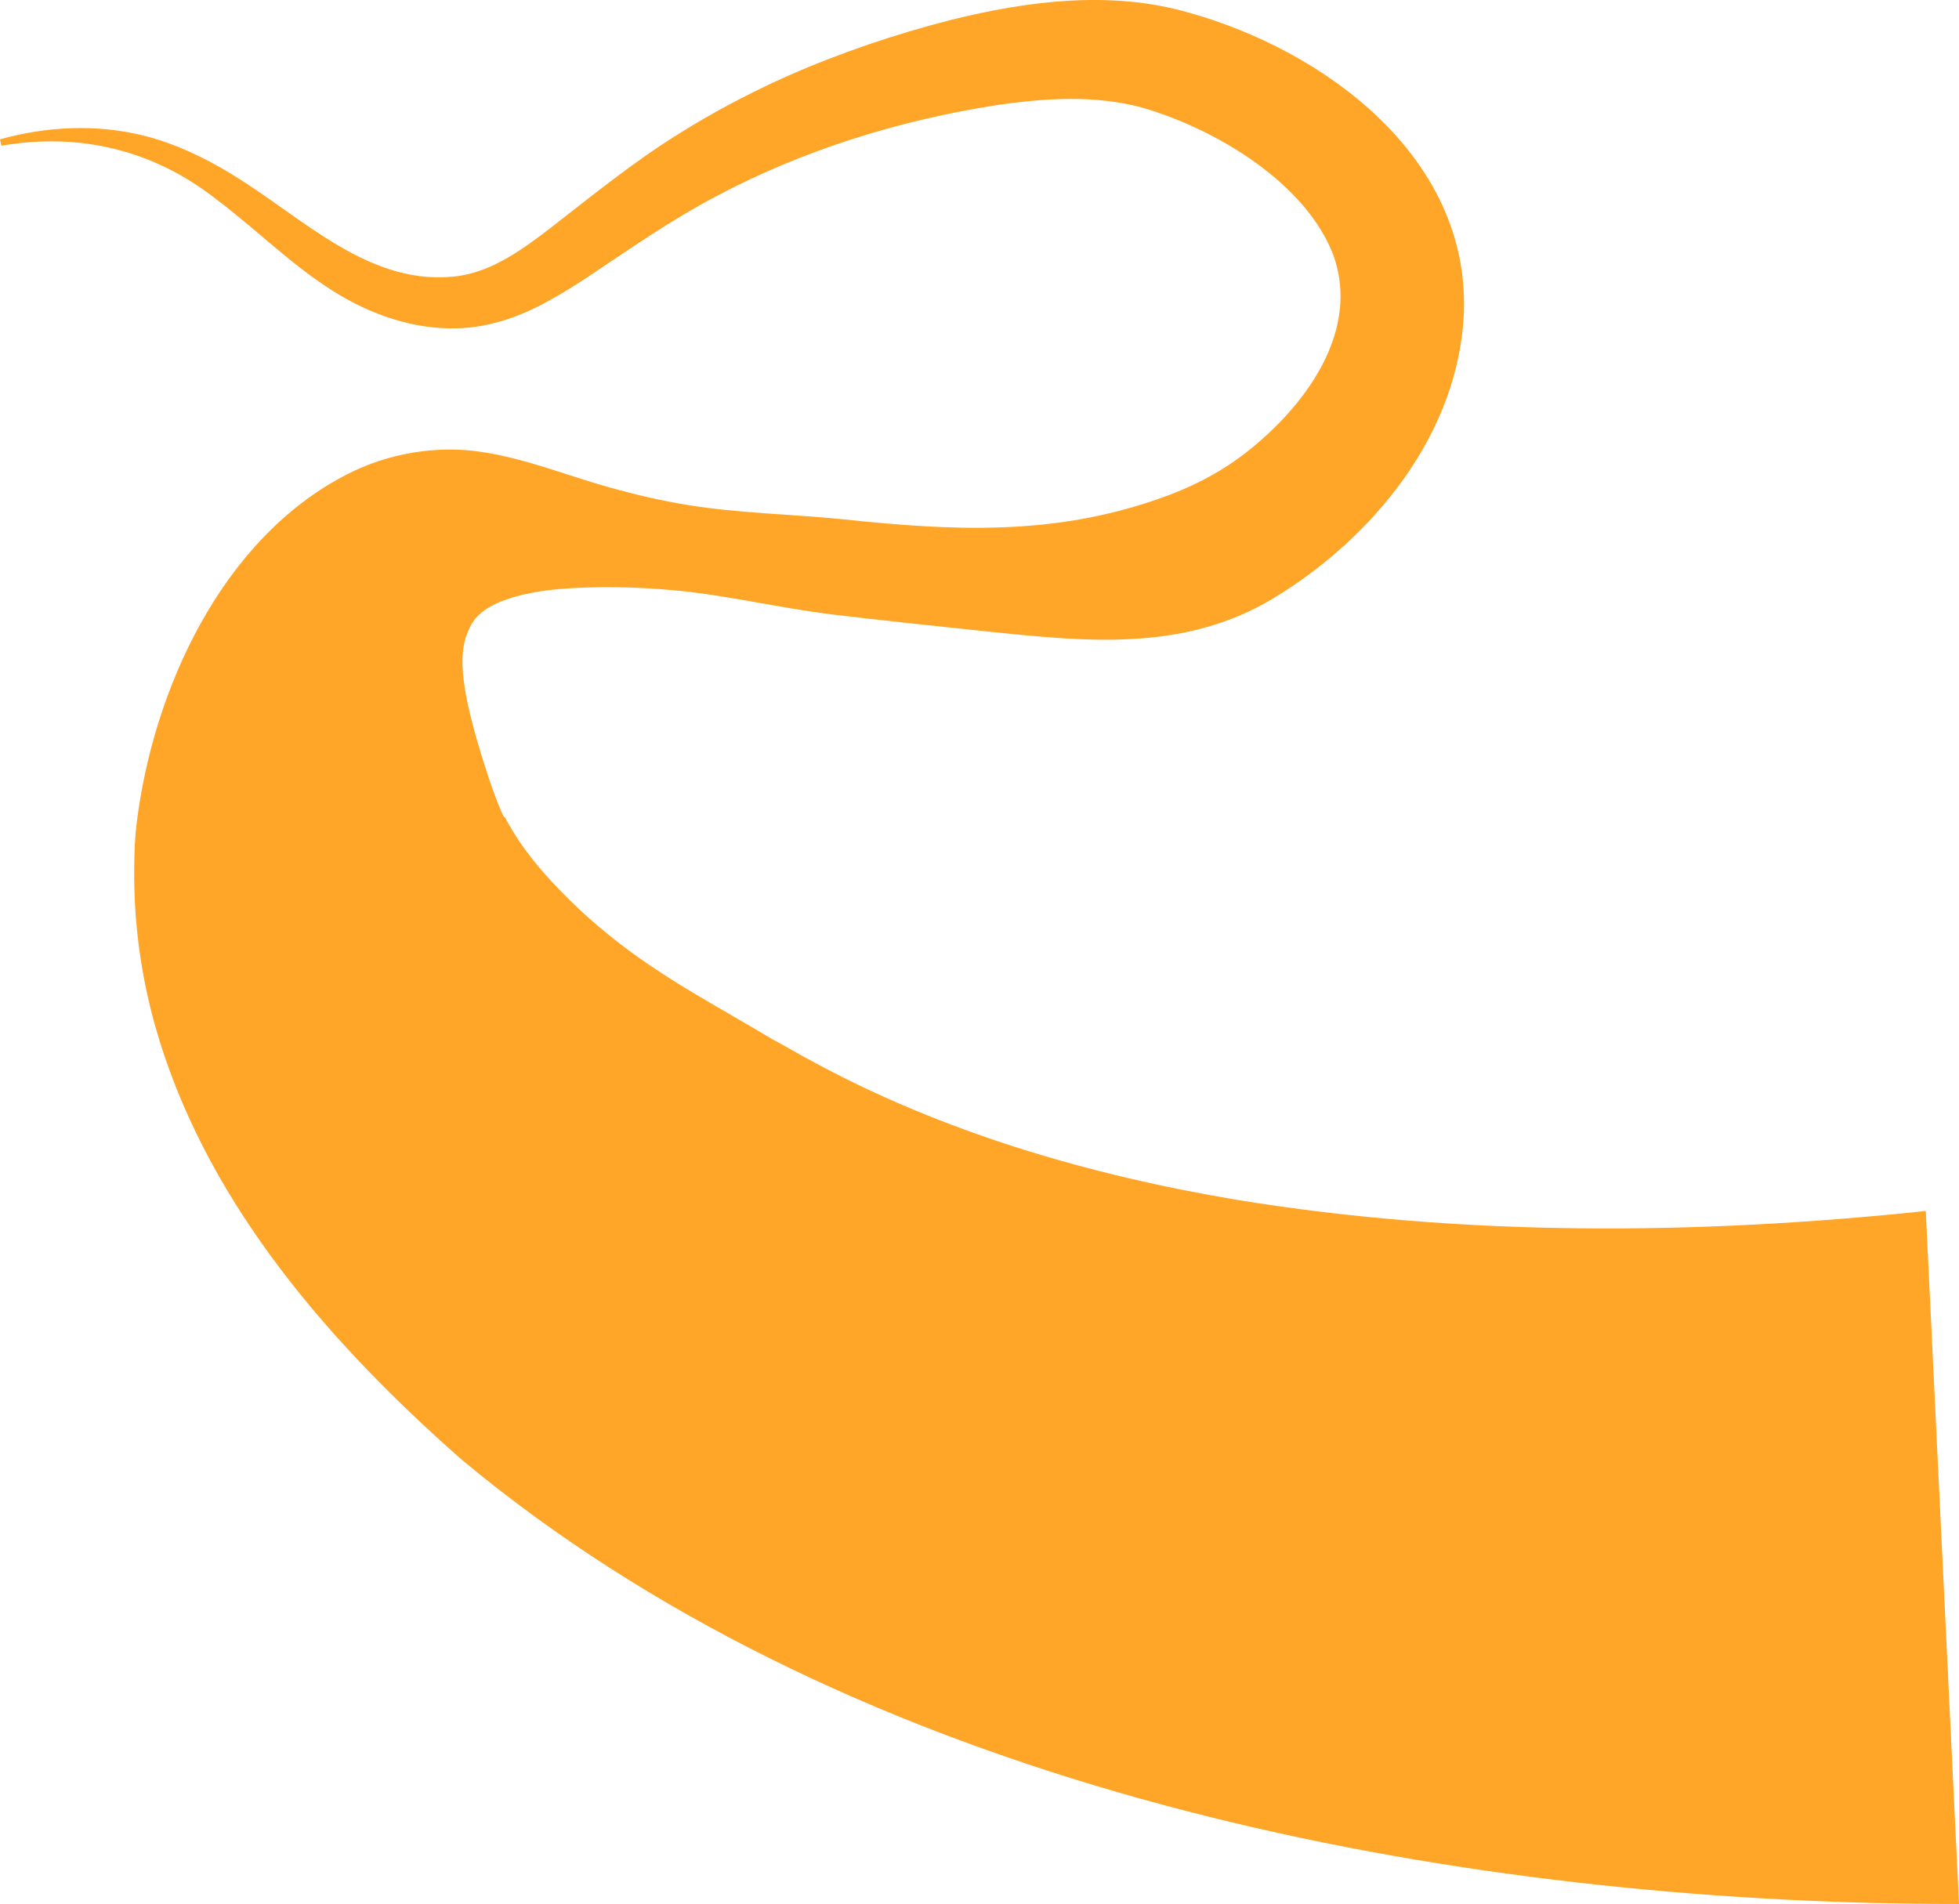 <?xml version="1.0" encoding="UTF-8"?>
<svg id="_レイヤー_2" data-name="レイヤー 2" xmlns="http://www.w3.org/2000/svg" viewBox="0 0 891.16 866.2">
  <defs>
    <style>
      .cls-1 {
        fill: #ffa527;
      }
    </style>
  </defs>
  <g id="_レイヤー_1-2" data-name="レイヤー 1">
    <path class="cls-1" d="m0,63.39c21.16-5.93,43.94-7.01,65.37-1.69,14.2,3.59,27.64,9.94,40.06,17.58,32.33,19.51,63.23,52.17,103.95,46.17,15.51-2.56,28.73-12.31,41.1-21.77,18.65-14.52,37.93-30.19,58.43-42.89,15.72-9.88,32.27-18.56,49.23-26.17,24.03-10.6,49.07-19.06,74.51-25.58,34.86-8.64,72.65-13.51,107.96-3.34,61.62,17.14,127.68,65.41,125.33,136.15-2.15,55.41-41.29,102.88-86.78,130.42-40.43,24.22-84.34,19.72-128.78,15.15-23.85-2.51-48.5-5.06-72.21-7.93-23.68-2.91-46.92-8.58-70.64-10.86-17.51-1.63-35.75-2.08-53.32-.63-10.36.93-21.37,2.99-30.1,7.37-6.54,3.5-9.72,7.33-11.85,13.59-4.95,12.74,1.05,34.76,4.8,48.09,3.19,10.73,6.68,22.04,11.1,32.45.38.78.76,1.62,1.12,2.05.2.4.3-.11.54.5,7.69,14.45,17.66,25.96,29.85,37.96,10.86,10.59,22.9,20.36,36.07,29.24,17.3,11.79,37.14,22.43,55.43,33.45,5.92,3.09,12.38,7.02,18.29,10.11,59.18,32.22,126.01,51.81,193.53,63.1,103.21,16.79,209.08,15.96,313.06,5.02,0,0,15.11,315.27,15.11,315.27-13.04,0-26.15-.17-39.25-.46-216.59-5.6-461.1-56.15-633.37-194.71,0,0-8.39-6.88-8.39-6.88-1.78-1.64-5.4-4.71-7.17-6.36-57.66-51.94-110.76-114.45-132.4-191.06-6.53-23.26-9.86-47.82-9.5-72.08,0-6.7.27-13.68,1.1-20.23,7.42-60.33,38.51-129.14,95.3-158.42,18.92-9.89,41.51-13.57,62-10.34,20.83,3.23,38.69,10.85,58.38,16.23,11.45,3.24,23.08,5.91,34.74,7.81,23.27,3.82,47.01,4.18,70.39,6.5,50.07,5.27,95.34,7.7,143.66-9.12,14.39-4.93,27.76-11.59,39.81-20.91,27.31-21.22,52.52-55.34,40.11-90.05-12.37-32.6-52.88-57.26-86.92-67.14-21.48-5.79-43.6-4.38-65.73-1.25-44.54,6.9-88.47,20.45-128.33,41.67-20.65,10.91-39.19,23.91-58.94,37.09-5.21,3.42-10.5,6.74-16.02,9.8-11.52,6.55-24.86,11.74-38.44,12.84-20.18,1.67-40.14-4.58-57.24-14.64-20.82-12.24-37.98-29.99-56.99-44.16-28.15-21.96-61.54-30.2-97.31-24.03,0,0-.66-2.93-.66-2.93h0Z"/>
  </g>
</svg>